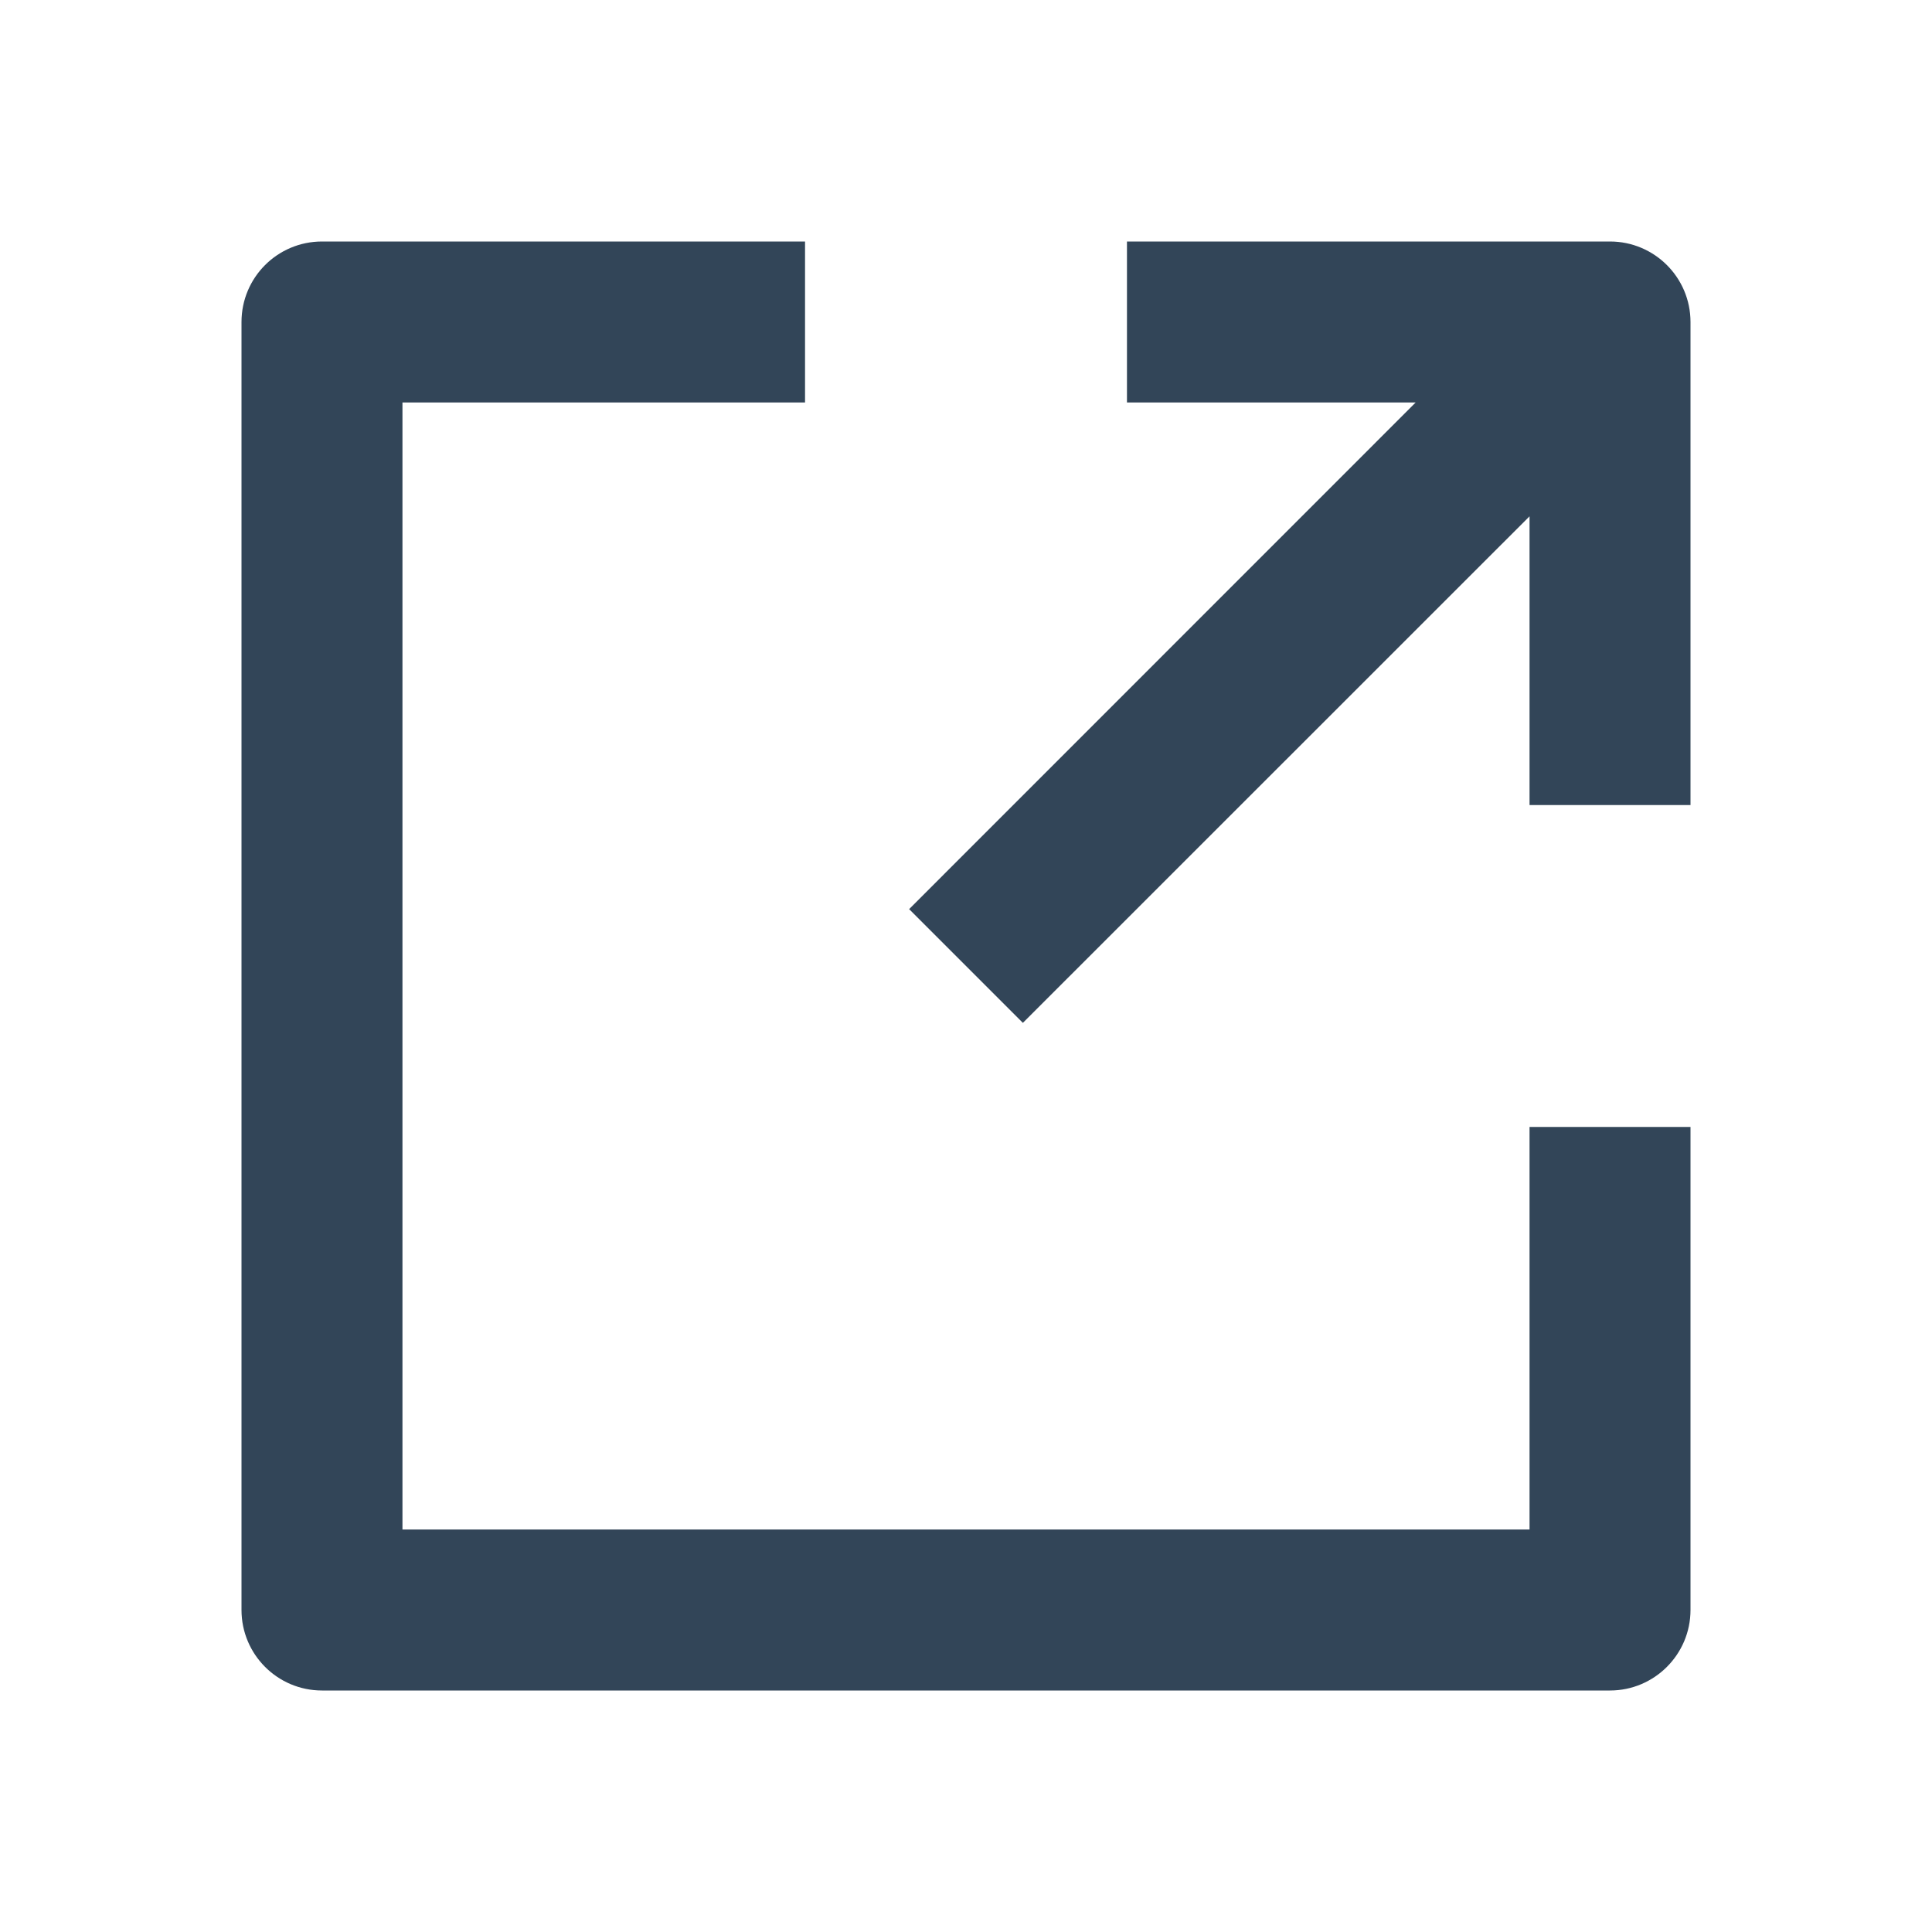 <svg width="16" height="16" viewBox="0 0 16 16" fill="none" xmlns="http://www.w3.org/2000/svg">
<path d="M3.333 3.333V12.667H12.667V9.333H14V13.333C14 13.701 13.701 14 13.333 14H2.667C2.298 14 2 13.701 2 13.333V2.667C2 2.298 2.298 2 2.667 2H6.667V3.333H3.333Z" fill="#324558"/>
<path d="M13.333 2H9.333V3.333H11.724L7.529 7.529L8.471 8.471L12.667 4.276V6.667H14V2.667C14 2.298 13.701 2 13.333 2Z" fill="#324558"/>
</svg>
